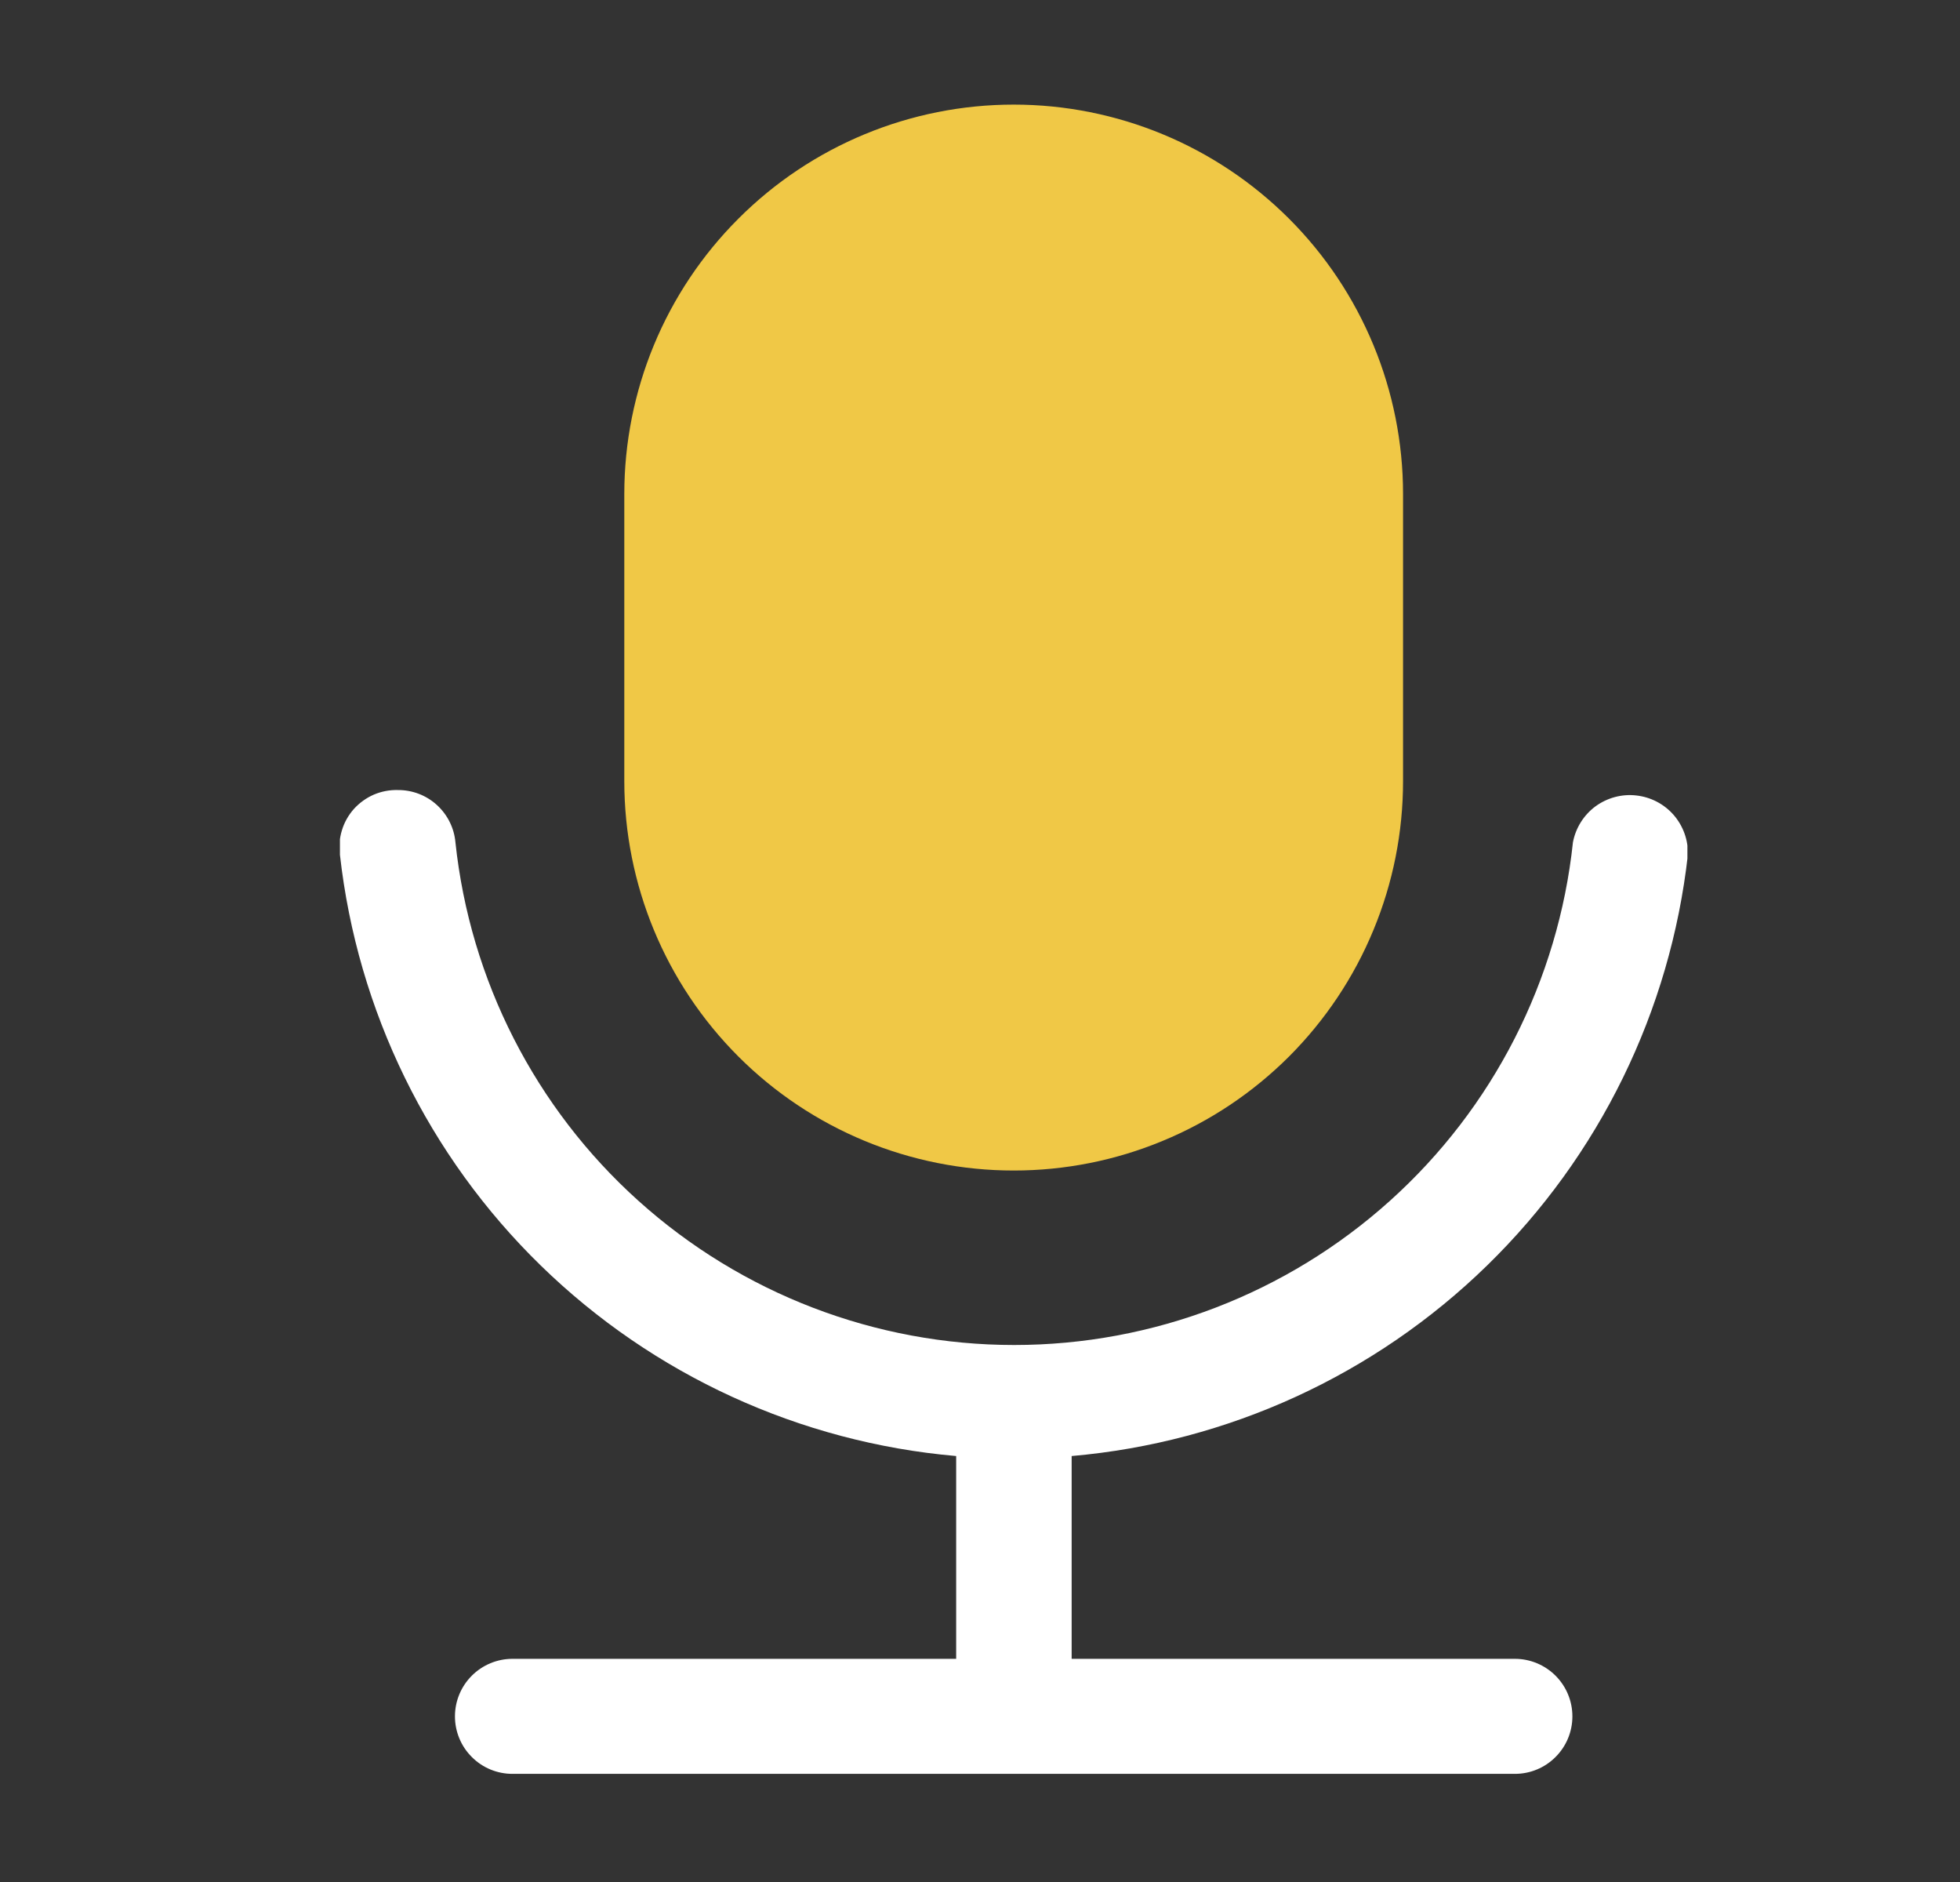 <svg width="25" height="24" viewBox="0 0 25 24" fill="none" xmlns="http://www.w3.org/2000/svg">
<rect x="0" y="0" width="25" height="24" fill="#333333" stroke="none"/>
<g clip-path="url(#clip0_540_271521)">
<path d="M12.93 14.927C13.582 14.927 14.228 14.799 14.83 14.549C15.433 14.3 15.98 13.934 16.442 13.473C16.903 13.011 17.269 12.464 17.518 11.861C17.768 11.259 17.896 10.613 17.896 9.961V6.301C17.896 4.983 17.373 3.72 16.442 2.789C15.51 1.857 14.247 1.334 12.93 1.334C11.612 1.334 10.349 1.857 9.418 2.789C8.486 3.72 7.963 4.983 7.963 6.301V9.961C7.963 11.278 8.486 12.541 9.418 13.473C10.349 14.404 11.612 14.927 12.93 14.927V14.927Z" fill="#F0C846" fill-opacity="1"/>
<path d="M12.196 18.568V21.154H6.536C6.342 21.154 6.155 21.232 6.018 21.369C5.88 21.507 5.803 21.693 5.803 21.888C5.803 22.082 5.88 22.269 6.018 22.406C6.155 22.544 6.342 22.621 6.536 22.621H19.323C19.517 22.621 19.704 22.544 19.841 22.406C19.979 22.269 20.056 22.082 20.056 21.888C20.056 21.693 19.979 21.507 19.841 21.369C19.704 21.232 19.517 21.154 19.323 21.154H13.669V18.568C15.663 18.394 17.536 17.535 18.968 16.138C20.401 14.741 21.306 12.89 21.529 10.901C21.535 10.715 21.47 10.534 21.348 10.393C21.226 10.253 21.055 10.164 20.87 10.144C20.685 10.123 20.499 10.174 20.349 10.284C20.2 10.395 20.098 10.558 20.063 10.741C19.876 12.501 19.045 14.13 17.729 15.313C16.413 16.497 14.706 17.152 12.936 17.152C11.166 17.152 9.459 16.497 8.143 15.313C6.827 14.13 5.996 12.501 5.809 10.741C5.793 10.559 5.708 10.389 5.572 10.265C5.437 10.142 5.26 10.074 5.076 10.075C4.97 10.072 4.866 10.092 4.769 10.133C4.672 10.175 4.585 10.238 4.514 10.316C4.444 10.395 4.391 10.488 4.361 10.589C4.33 10.69 4.321 10.797 4.336 10.901C4.559 12.89 5.464 14.741 6.897 16.138C8.33 17.535 10.202 18.394 12.196 18.568V18.568Z" fill="white" fill-opacity="1"/>
</g>
<defs>
<clipPath id="clip0_540_271521">
<rect width="17.187" height="21.287" fill="white" transform="translate(4.336 1.334)"/>
</clipPath>
</defs>
</svg>
